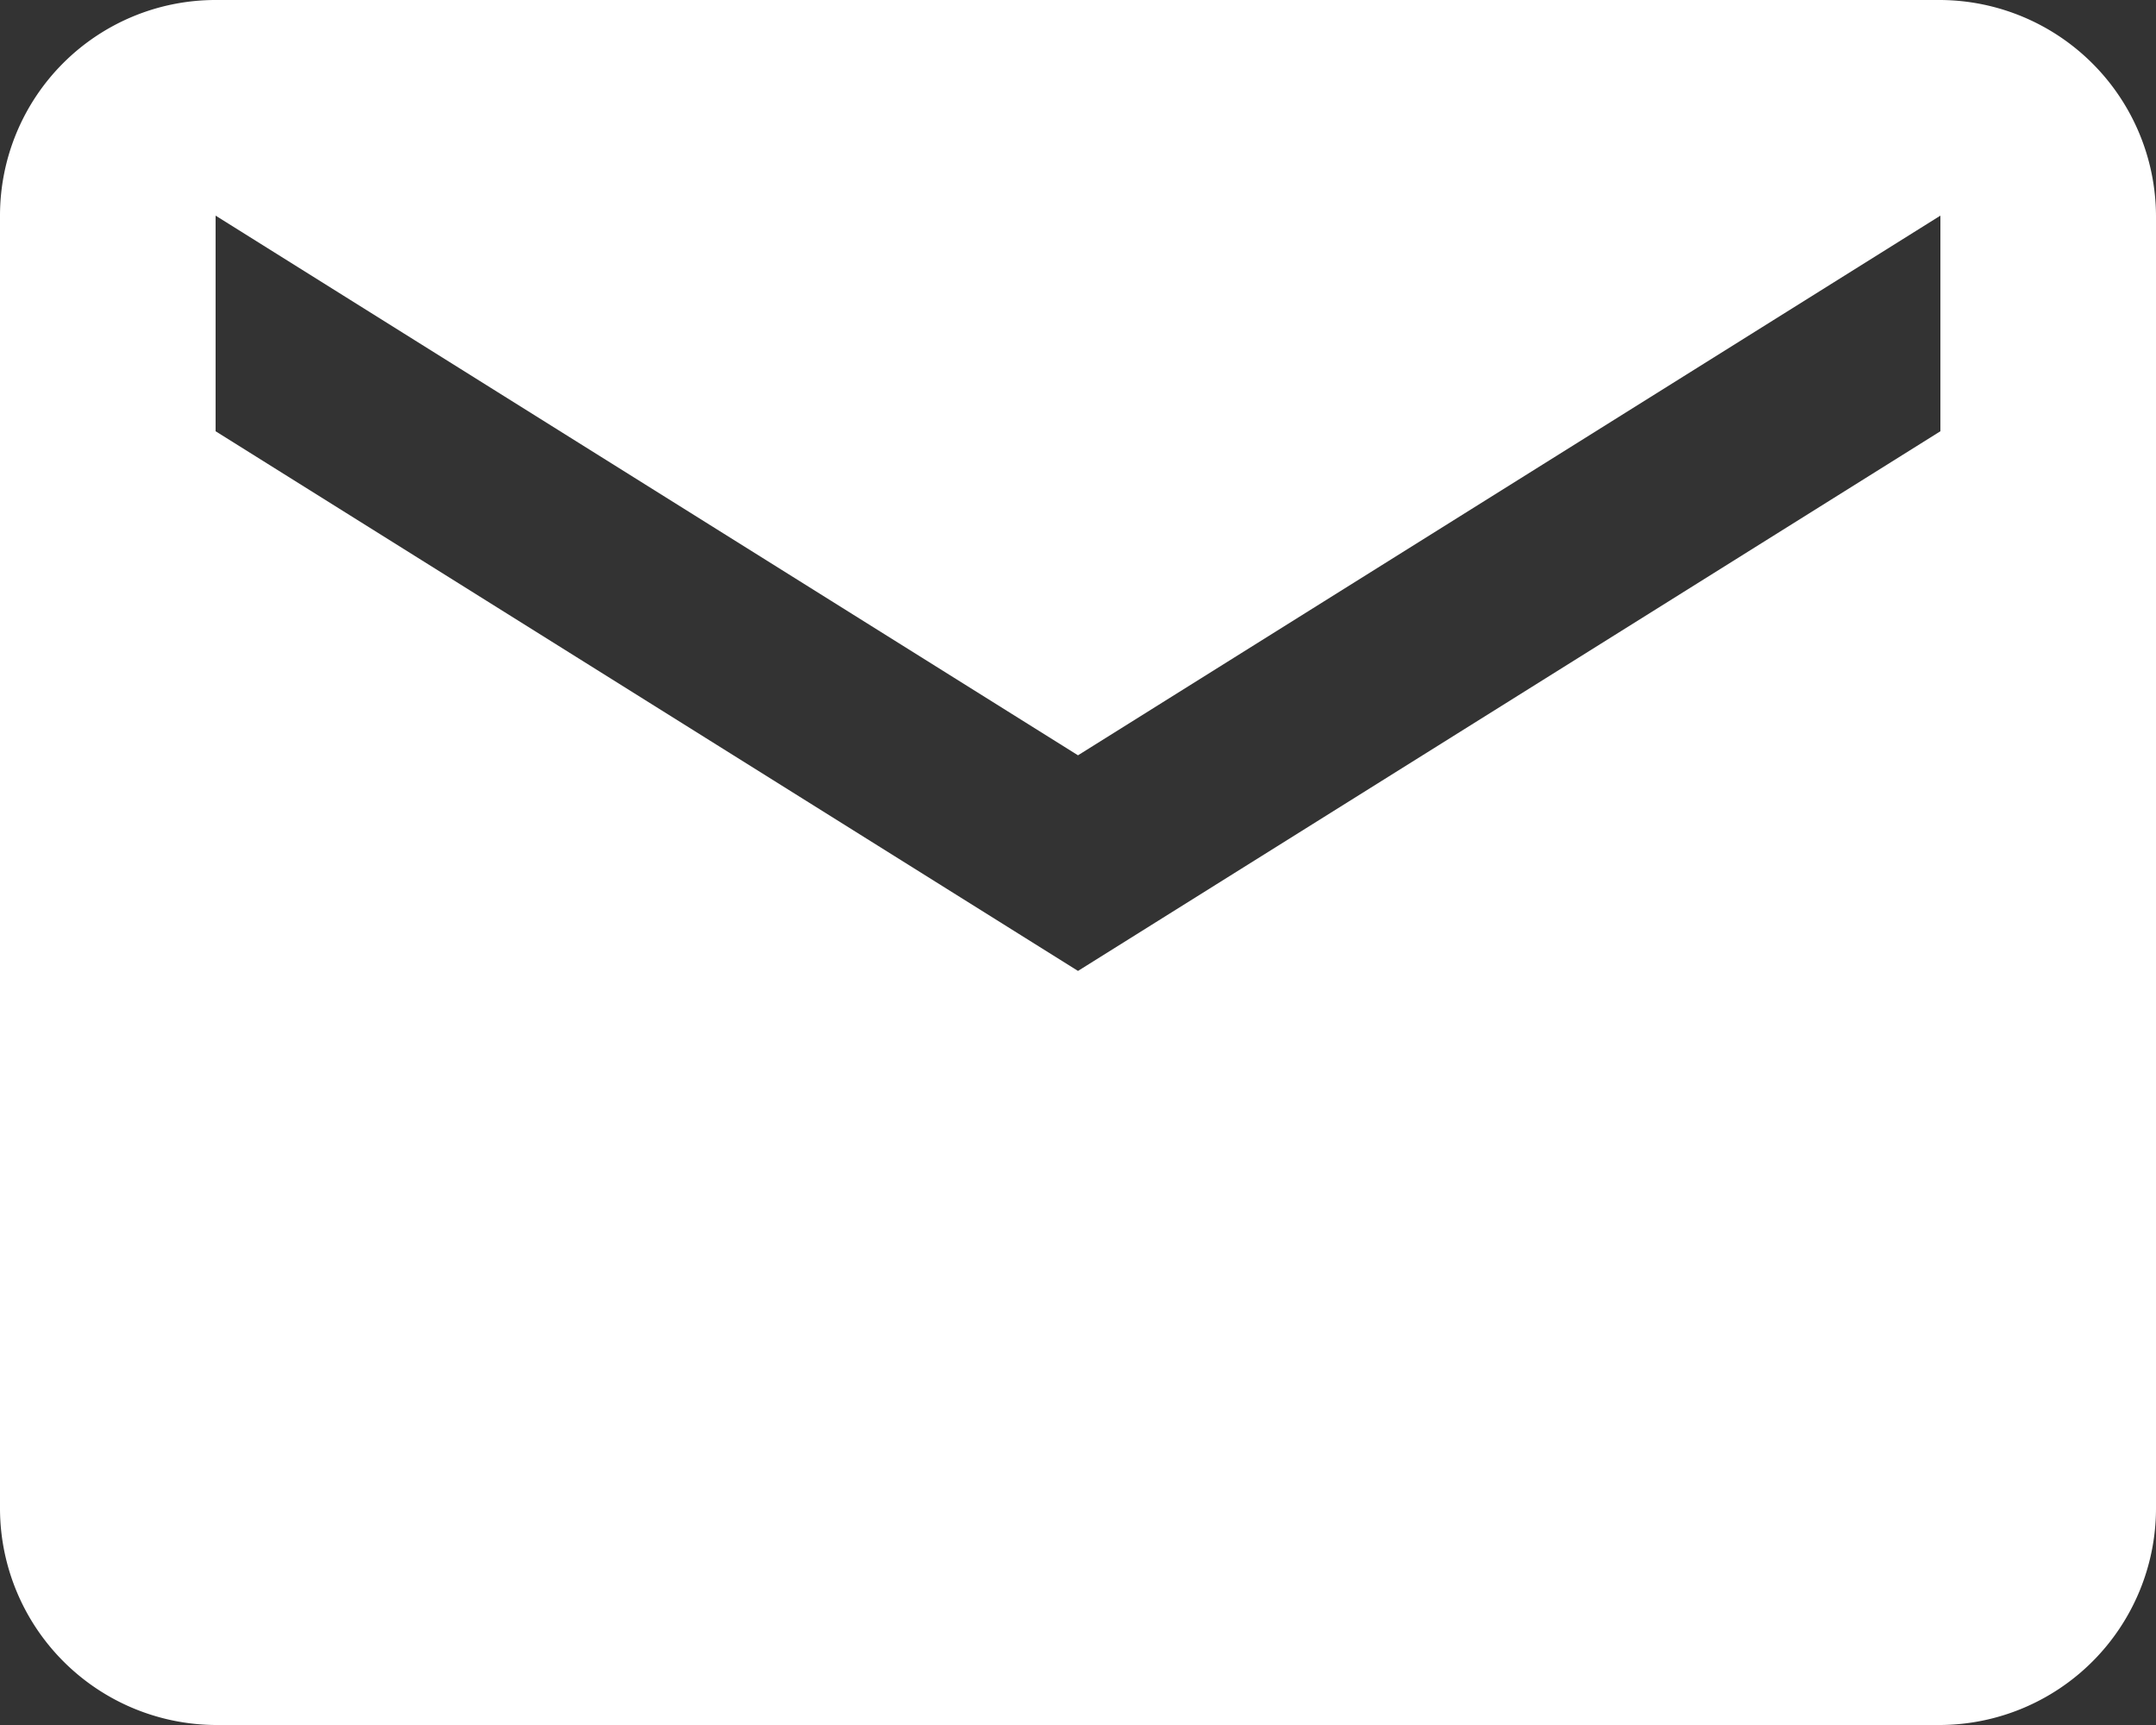 <svg id="Слой_1" data-name="Слой 1" xmlns="http://www.w3.org/2000/svg" viewBox="0 0 17.5 14">
  <rect x="0" y="0" width="17.5" height="14" fill="#333333" stroke="none"/>
  <defs>
    <style>
      .cls-1 {
        fill: #fff;
      }
    </style>
  </defs>
  <title>app_landing</title>
  <path class="cls-1" d="M15.75,0h-14A1.75,1.75,0,0,0,0,1.75v10.5A1.76,1.76,0,0,0,1.75,14h14a1.76,1.76,0,0,0,1.75-1.75V1.75A1.76,1.76,0,0,0,15.75,0Zm0,3.5-7,4.38-7-4.38V1.75l7,4.38,7-4.38Z"/>
</svg>
